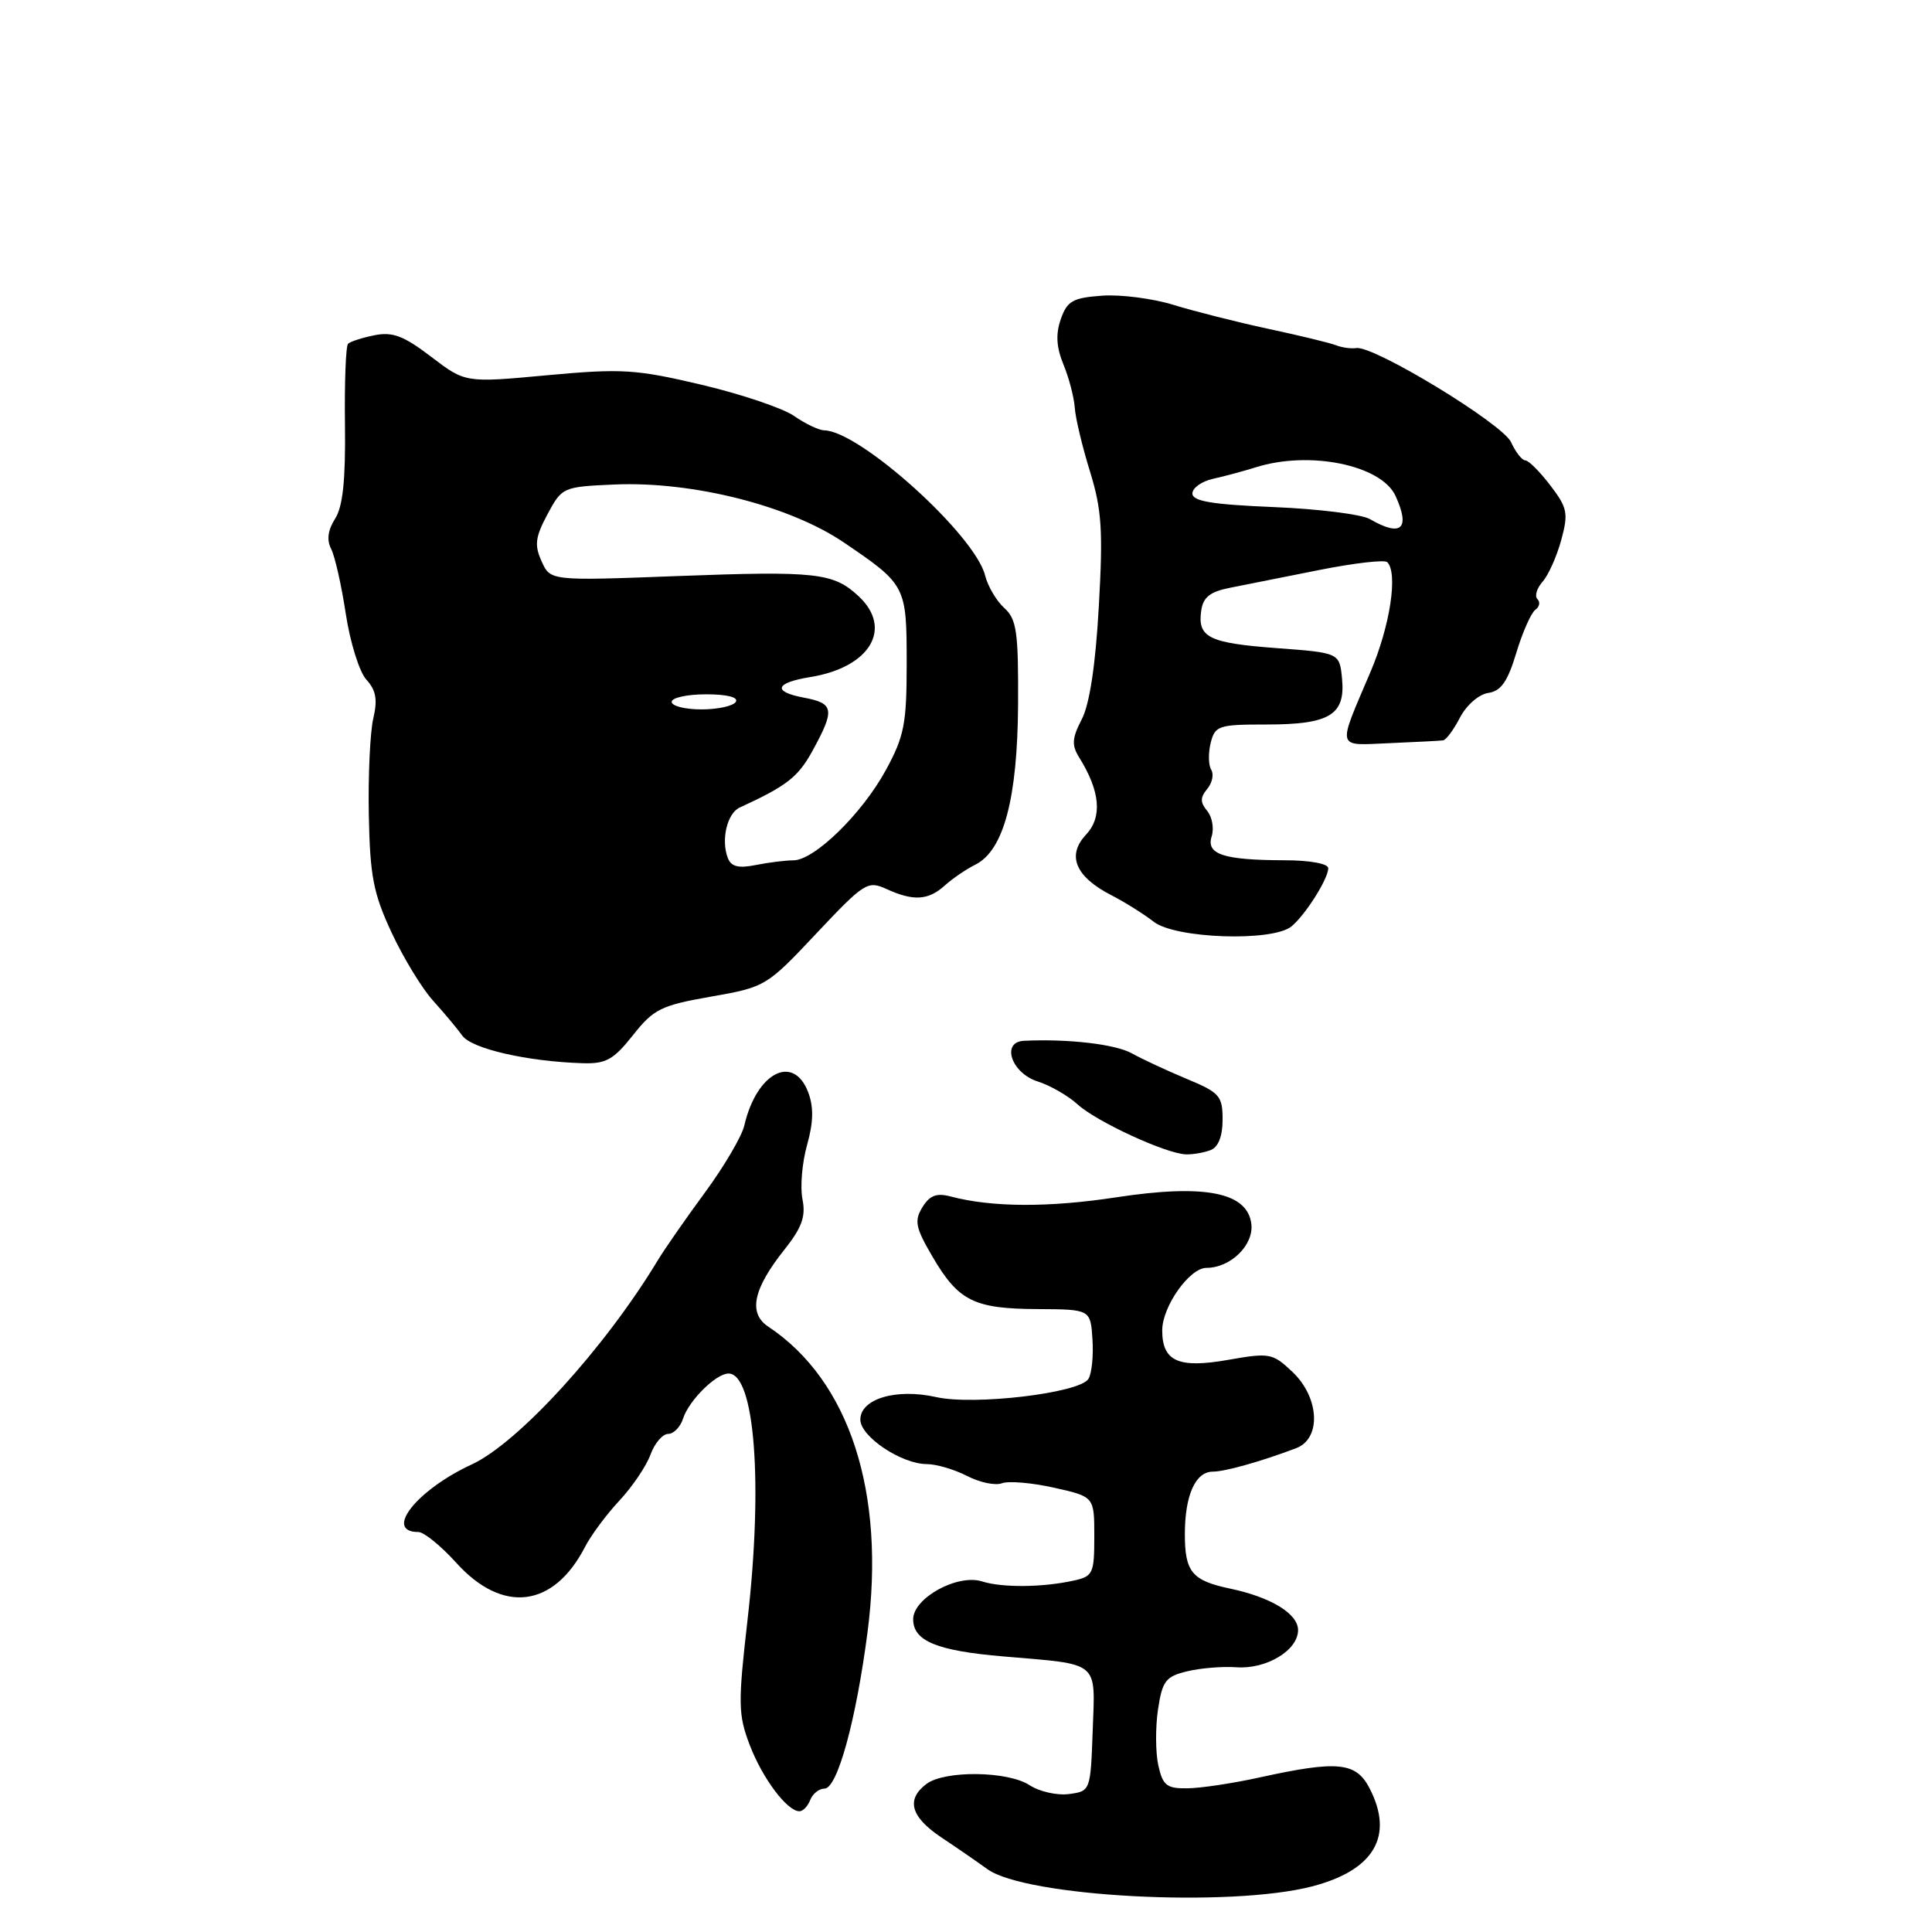 <?xml version="1.0" encoding="UTF-8" standalone="no"?>
<!DOCTYPE svg PUBLIC "-//W3C//DTD SVG 1.1//EN" "http://www.w3.org/Graphics/SVG/1.1/DTD/svg11.dtd" >
<svg xmlns="http://www.w3.org/2000/svg" xmlns:xlink="http://www.w3.org/1999/xlink" version="1.1" viewBox="0 0 256 256">
 <g >
 <path fill="currentColor"
d=" M 173.85 249.96 C 182.09 247.82 184.75 243.28 181.47 236.95 C 179.68 233.49 177.25 233.25 167.00 235.50 C 163.43 236.29 159.07 236.95 157.33 236.96 C 154.59 237.00 154.07 236.58 153.48 233.91 C 153.11 232.21 153.09 228.88 153.44 226.52 C 154.01 222.73 154.46 222.14 157.29 221.46 C 159.06 221.03 161.98 220.79 163.80 220.92 C 167.78 221.22 172.00 218.68 172.00 216.00 C 172.00 213.83 168.42 211.64 163.00 210.50 C 157.96 209.44 157.00 208.30 157.00 203.31 C 157.00 198.12 158.40 195.00 160.71 195.00 C 162.30 195.00 167.12 193.65 171.75 191.89 C 175.11 190.62 174.84 185.17 171.25 181.78 C 168.63 179.30 168.24 179.22 162.73 180.19 C 156.15 181.35 154.00 180.39 154.00 176.28 C 154.00 173.12 157.62 168.00 159.85 168.00 C 163.05 168.00 166.14 164.99 165.81 162.19 C 165.31 157.98 159.66 156.86 147.91 158.65 C 138.94 160.02 131.46 159.98 126.00 158.55 C 124.10 158.04 123.19 158.39 122.22 159.97 C 121.12 161.77 121.31 162.68 123.58 166.55 C 127.01 172.40 129.06 173.42 137.50 173.46 C 144.50 173.50 144.50 173.50 144.76 177.50 C 144.90 179.70 144.66 182.05 144.21 182.73 C 142.98 184.60 129.07 186.25 124.04 185.12 C 118.75 183.93 114.00 185.35 114.00 188.11 C 114.00 190.35 119.44 193.99 122.80 194.00 C 124.06 194.00 126.47 194.71 128.14 195.57 C 129.81 196.44 131.89 196.87 132.76 196.54 C 133.63 196.21 136.74 196.47 139.67 197.13 C 145.00 198.32 145.00 198.32 145.00 203.58 C 145.00 208.51 144.83 208.88 142.25 209.44 C 138.13 210.35 132.79 210.39 130.14 209.55 C 126.89 208.51 121.00 211.74 121.00 214.56 C 121.00 217.45 124.15 218.74 133.00 219.49 C 145.84 220.58 145.12 219.98 144.79 229.29 C 144.50 237.30 144.49 237.34 141.65 237.72 C 140.08 237.93 137.73 237.40 136.43 236.55 C 133.55 234.66 125.16 234.56 122.75 236.39 C 120.02 238.46 120.67 240.75 124.75 243.48 C 126.81 244.85 129.55 246.74 130.83 247.67 C 135.92 251.34 162.94 252.78 173.85 249.96 Z  M 107.36 238.50 C 107.68 237.68 108.53 237.00 109.25 237.00 C 110.95 237.00 113.43 227.99 114.95 216.28 C 117.37 197.74 112.56 182.93 101.79 175.78 C 99.12 174.00 99.79 170.79 103.94 165.58 C 106.26 162.66 106.79 161.18 106.33 158.90 C 106.01 157.30 106.28 154.06 106.94 151.72 C 107.79 148.69 107.83 146.69 107.09 144.73 C 105.13 139.59 100.25 142.12 98.63 149.12 C 98.30 150.56 95.95 154.56 93.42 158.00 C 90.89 161.44 88.07 165.49 87.16 167.00 C 80.13 178.64 68.68 191.19 62.50 194.05 C 55.21 197.42 50.81 203.00 55.44 203.00 C 56.17 203.00 58.42 204.83 60.45 207.07 C 66.59 213.88 73.34 213.05 77.51 204.99 C 78.31 203.43 80.37 200.66 82.08 198.83 C 83.79 197.00 85.64 194.26 86.19 192.75 C 86.74 191.24 87.80 190.00 88.53 190.00 C 89.26 190.00 90.16 189.08 90.51 187.97 C 91.27 185.58 94.88 182.00 96.53 182.00 C 100.01 182.00 101.13 196.53 99.05 214.66 C 97.78 225.75 97.81 227.21 99.35 231.24 C 101.03 235.64 104.30 240.00 105.93 240.00 C 106.40 240.00 107.05 239.32 107.36 238.50 Z  M 160.42 152.39 C 161.43 152.00 162.00 150.56 162.00 148.36 C 162.00 145.21 161.61 144.77 157.25 142.96 C 154.64 141.87 151.37 140.35 149.99 139.58 C 147.81 138.36 141.54 137.63 135.68 137.91 C 132.61 138.06 134.01 142.19 137.50 143.30 C 139.15 143.82 141.53 145.19 142.79 146.34 C 145.32 148.64 154.56 152.90 157.17 152.96 C 158.09 152.98 159.55 152.73 160.42 152.39 Z  M 83.87 137.17 C 86.61 133.70 87.59 133.22 94.20 132.06 C 101.42 130.79 101.58 130.70 108.17 123.69 C 114.53 116.94 114.97 116.66 117.47 117.80 C 121.03 119.43 123.00 119.31 125.18 117.34 C 126.19 116.43 128.01 115.18 129.24 114.57 C 132.99 112.70 134.82 105.82 134.90 93.39 C 134.95 83.71 134.72 82.05 133.07 80.56 C 132.03 79.62 130.89 77.68 130.53 76.25 C 129.17 70.85 113.93 57.11 109.21 57.02 C 108.50 57.01 106.70 56.15 105.21 55.11 C 103.72 54.08 98.20 52.22 92.95 50.98 C 84.26 48.93 82.40 48.81 72.52 49.72 C 61.66 50.73 61.66 50.73 57.14 47.28 C 53.51 44.51 52.03 43.94 49.63 44.42 C 47.99 44.75 46.41 45.26 46.12 45.55 C 45.82 45.84 45.64 50.68 45.71 56.29 C 45.80 63.61 45.43 67.13 44.40 68.74 C 43.44 70.24 43.27 71.55 43.88 72.74 C 44.38 73.71 45.25 77.58 45.82 81.34 C 46.39 85.10 47.61 89.02 48.54 90.05 C 49.83 91.46 50.05 92.72 49.46 95.21 C 49.04 97.02 48.77 102.78 48.87 108.00 C 49.03 116.12 49.47 118.38 51.90 123.60 C 53.47 126.96 55.94 131.01 57.39 132.60 C 58.83 134.20 60.58 136.28 61.26 137.23 C 62.50 138.96 69.84 140.65 77.17 140.88 C 80.29 140.98 81.28 140.43 83.87 137.17 Z  M 171.13 122.75 C 172.99 121.21 176.00 116.44 176.00 115.04 C 176.00 114.44 173.54 113.99 170.25 113.99 C 162.13 113.97 159.80 113.21 160.55 110.83 C 160.89 109.77 160.62 108.25 159.96 107.45 C 159.02 106.32 159.02 105.68 159.96 104.54 C 160.63 103.74 160.87 102.59 160.49 101.99 C 160.12 101.38 160.09 99.79 160.42 98.44 C 161.00 96.15 161.46 96.00 167.83 96.00 C 176.18 96.00 178.28 94.73 177.83 89.96 C 177.50 86.50 177.50 86.50 169.18 85.88 C 160.16 85.21 158.65 84.46 159.17 80.90 C 159.42 79.13 160.35 78.40 163.00 77.88 C 164.93 77.50 170.26 76.44 174.85 75.52 C 179.44 74.61 183.48 74.14 183.82 74.49 C 185.26 75.93 184.20 82.92 181.61 89.00 C 177.15 99.49 176.96 98.77 184.17 98.47 C 187.65 98.32 190.83 98.16 191.22 98.10 C 191.62 98.05 192.63 96.68 193.46 95.07 C 194.31 93.44 195.96 92.00 197.19 91.82 C 198.89 91.58 199.77 90.32 200.92 86.50 C 201.75 83.75 202.89 81.19 203.44 80.80 C 203.99 80.42 204.12 79.78 203.72 79.39 C 203.32 78.99 203.63 77.95 204.40 77.08 C 205.17 76.21 206.28 73.73 206.87 71.56 C 207.84 68.00 207.70 67.30 205.42 64.31 C 204.03 62.49 202.54 61.00 202.11 61.00 C 201.68 61.00 200.83 59.92 200.23 58.60 C 199.11 56.15 182.02 45.76 179.71 46.12 C 179.04 46.23 177.82 46.06 177.00 45.74 C 176.18 45.42 172.12 44.44 168.00 43.56 C 163.88 42.67 158.25 41.25 155.50 40.40 C 152.75 39.55 148.48 39.00 146.02 39.18 C 142.15 39.46 141.40 39.88 140.56 42.29 C 139.87 44.27 139.97 46.00 140.91 48.29 C 141.64 50.05 142.31 52.62 142.41 54.00 C 142.50 55.38 143.41 59.19 144.43 62.48 C 145.99 67.53 146.17 70.30 145.60 80.34 C 145.17 88.08 144.38 93.31 143.34 95.31 C 142.04 97.82 141.98 98.74 143.00 100.37 C 145.79 104.84 146.09 108.27 143.90 110.60 C 141.31 113.36 142.50 116.18 147.28 118.63 C 149.05 119.54 151.57 121.12 152.88 122.14 C 155.75 124.38 168.64 124.81 171.13 122.75 Z  M 96.44 113.69 C 95.52 111.30 96.34 107.78 98.00 107.01 C 104.27 104.13 105.75 102.97 107.67 99.47 C 110.66 94.01 110.52 93.19 106.51 92.44 C 102.31 91.65 102.69 90.47 107.39 89.71 C 115.29 88.43 118.36 83.28 113.77 79.00 C 110.43 75.89 108.17 75.64 89.80 76.33 C 72.94 76.97 72.94 76.97 71.77 74.39 C 70.79 72.23 70.92 71.19 72.54 68.15 C 74.47 64.55 74.59 64.50 81.42 64.20 C 91.77 63.75 104.65 67.01 111.83 71.89 C 120.06 77.48 120.14 77.63 120.14 87.92 C 120.14 95.91 119.82 97.56 117.38 102.04 C 114.24 107.81 107.90 114.00 105.12 114.00 C 104.09 114.00 101.85 114.28 100.14 114.62 C 97.85 115.08 96.88 114.84 96.44 113.69 Z  M 89.00 93.00 C 89.00 92.45 91.05 92.00 93.56 92.00 C 96.34 92.00 97.88 92.39 97.50 93.00 C 97.16 93.55 95.11 94.00 92.94 94.00 C 90.77 94.00 89.00 93.55 89.00 93.00 Z  M 181.51 68.78 C 180.41 68.15 174.67 67.43 168.76 67.19 C 160.60 66.85 158.00 66.42 158.00 65.39 C 158.00 64.65 159.24 63.77 160.75 63.44 C 162.26 63.11 164.80 62.42 166.40 61.92 C 173.52 59.67 183.05 61.62 184.92 65.72 C 186.91 70.09 185.68 71.20 181.51 68.78 Z "/>
</g>
</svg>